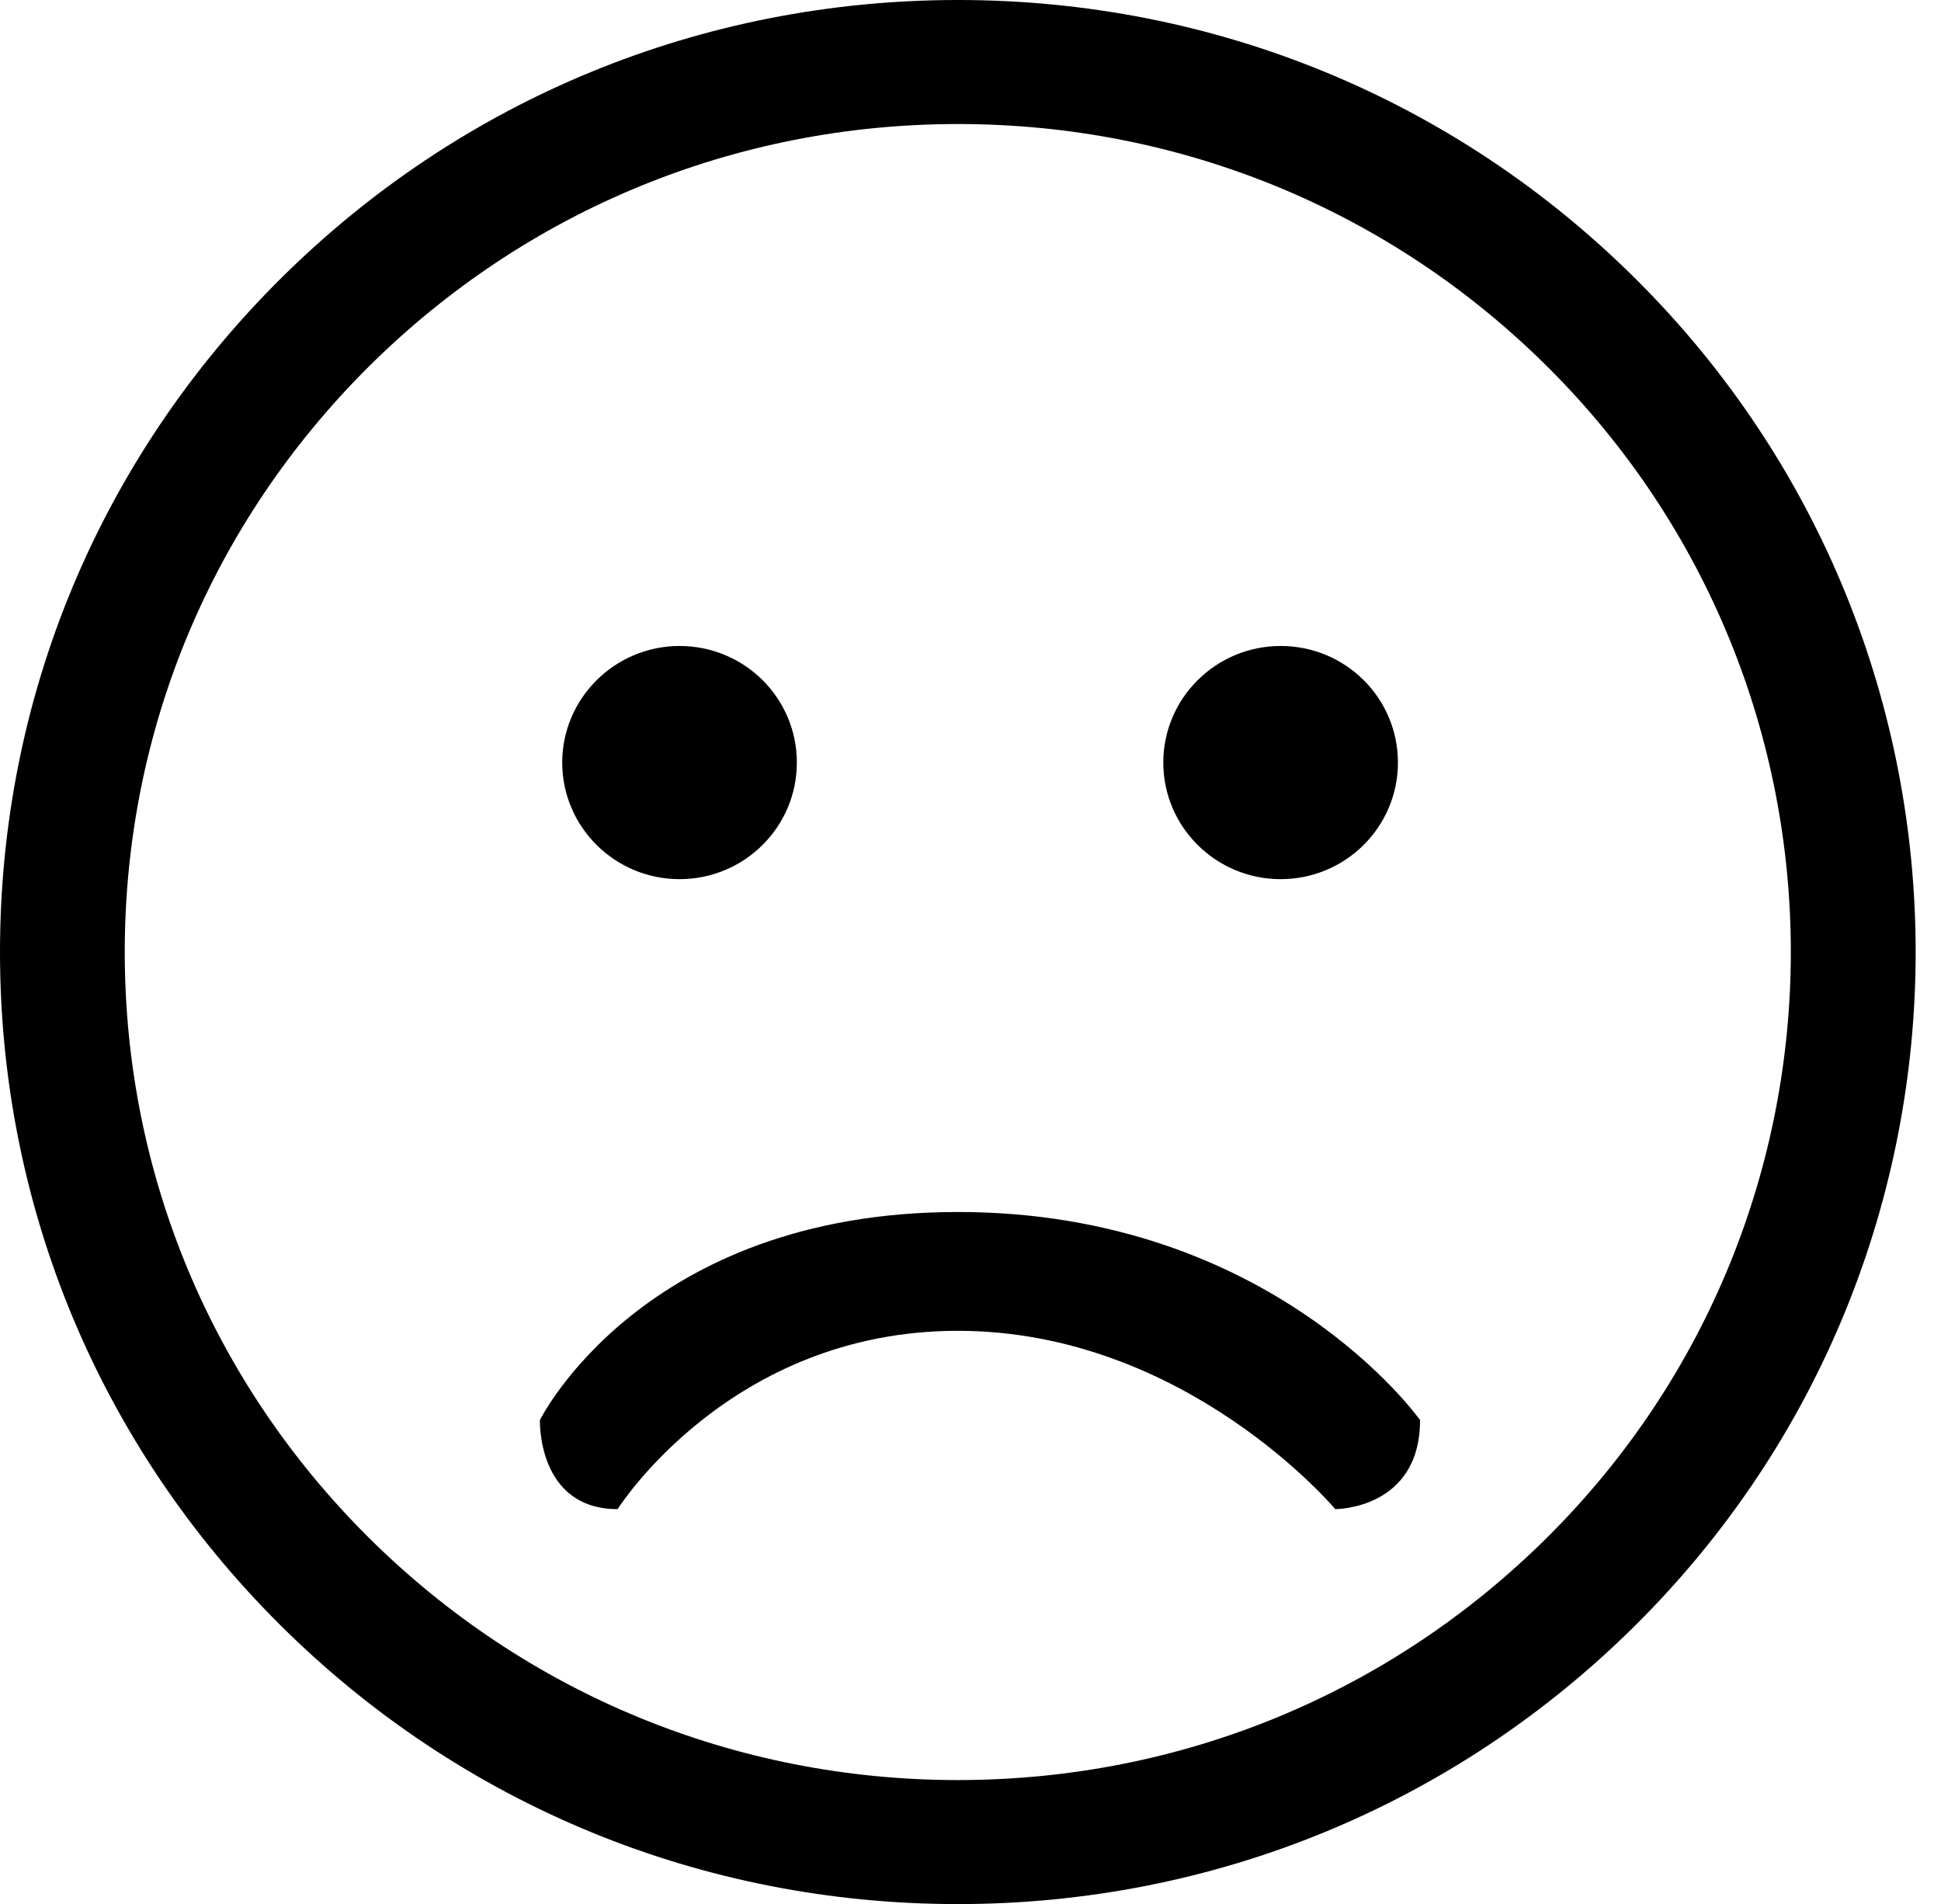 <?xml version="1.0" standalone="no"?><!DOCTYPE svg PUBLIC "-//W3C//DTD SVG 1.1//EN" "http://www.w3.org/Graphics/SVG/1.1/DTD/svg11.dtd"><svg t="1555723309627" class="icon" style="" viewBox="0 0 1044 1024" version="1.1" xmlns="http://www.w3.org/2000/svg" p-id="3319" xmlns:xlink="http://www.w3.org/1999/xlink" width="203.906" height="200"><defs><style type="text/css"></style></defs><path d="M515.2 1024c-137.6 0-267-53.2-364.3-149.9C53.6 777.4 0 648.8 0 512c0-136.8 53.6-265.4 150.9-362.1C248.2 53.2 377.6 0 515.3 0 653 0 782.4 53.2 879.7 149.9c200.9 199.7 200.9 524.5 0 724.1C782.4 970.7 652.9 1024 515.2 1024L515.2 1024 515.2 1024 515.2 1024zM515.3 66.7c-119.7 0-232.2 46.3-316.9 130.4C113.8 281.2 67.1 393 67.1 512c0 119 46.6 230.8 131.2 314.9 84.6 84 197.2 130.4 316.9 130.4 119.8 0 232.4-46.4 317-130.5 174.7-173.6 174.7-456.1 0-629.7C747.6 113 635 66.7 515.3 66.7L515.3 66.7 515.3 66.7 515.3 66.7zM332.2 811.6 332.2 811.6c-43.4 0-41.8-47.9-41.8-47.9s55.2-111.9 224.8-111.9 248.6 111.9 248.6 111.9c0 48.1-45.6 47.9-45.6 47.9s-80.4-95.9-203.1-95.9S332.2 811.6 332.2 811.6L332.2 811.6zM365.5 347.4c-34.7 0-63.1 28.1-63.1 62.7 0 34.6 28.3 62.7 63.1 62.7 34.9 0 63.1-28.1 63.1-62.7C428.6 375.4 400.4 347.4 365.5 347.4L365.5 347.4 365.5 347.4 365.5 347.4zM688.8 347.4c-34.8 0-63.1 28.1-63.1 62.7 0 34.6 28.3 62.7 63.1 62.7 34.9 0 63.1-28.1 63.1-62.7C751.9 375.4 723.7 347.4 688.8 347.4L688.8 347.4 688.8 347.4 688.8 347.4z" p-id="3320"></path></svg>